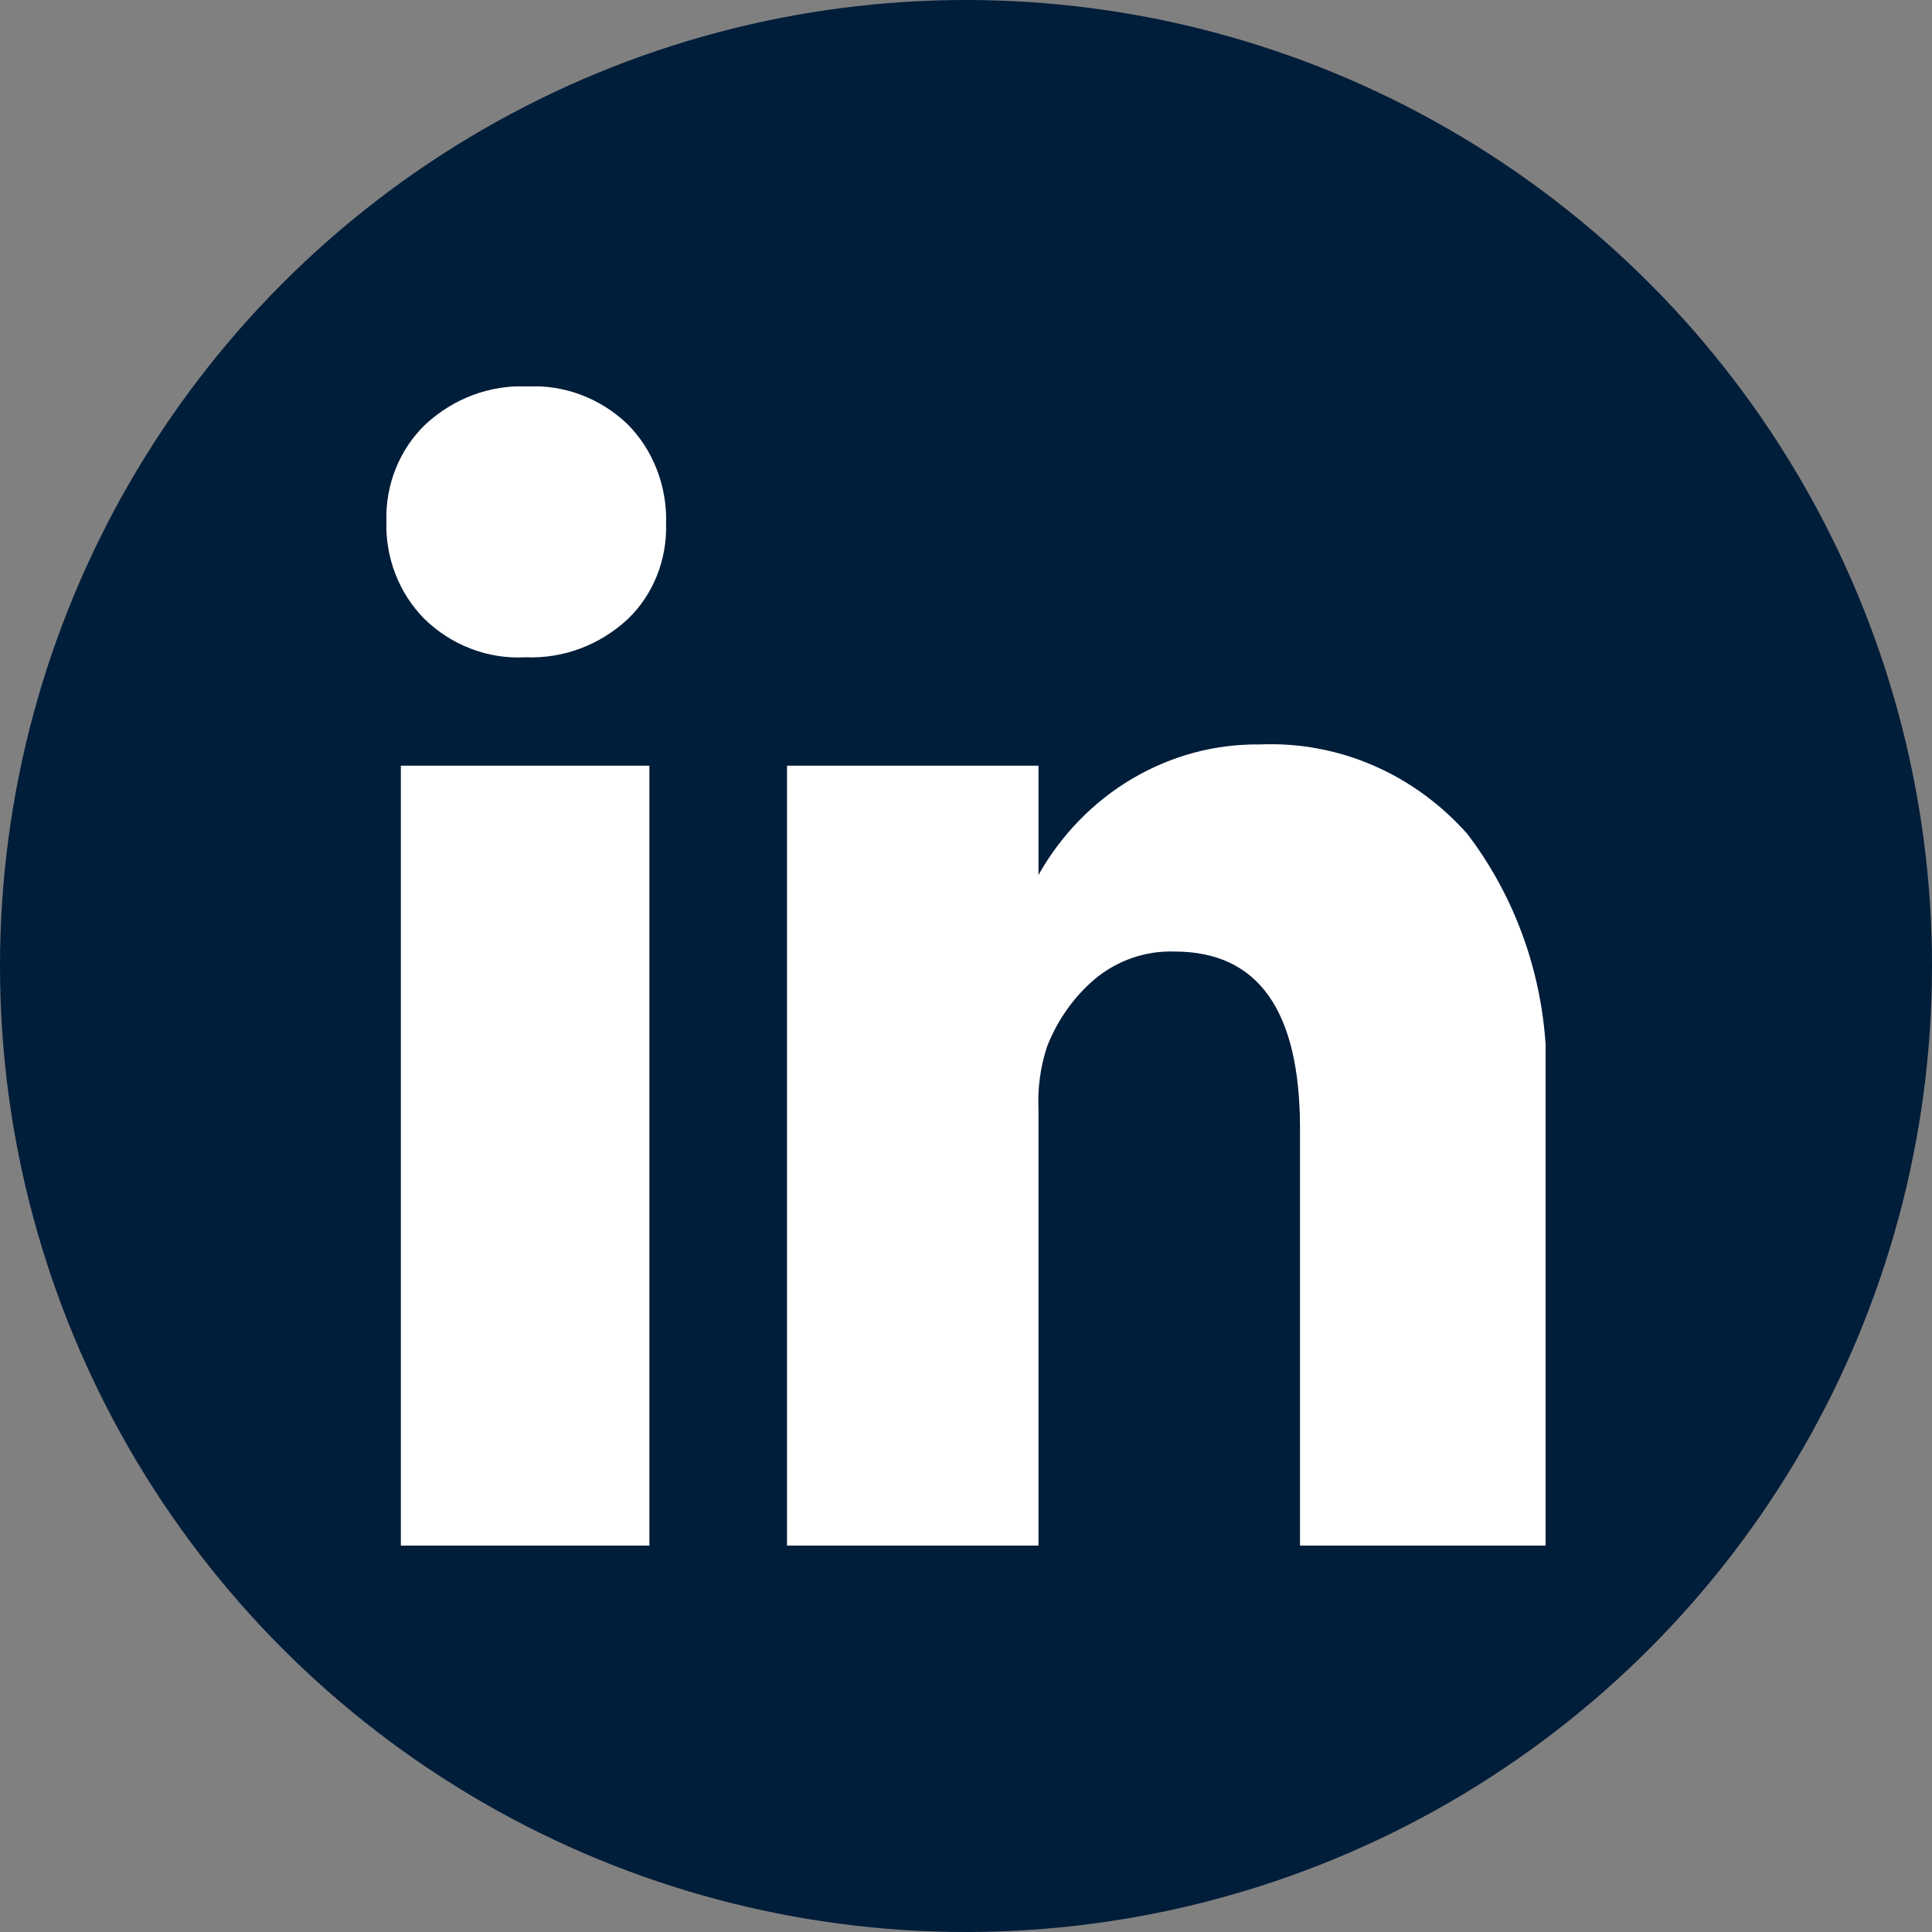 <svg width="25" height="25" viewBox="0 0 25 25" fill="none" xmlns="http://www.w3.org/2000/svg">
<rect x="0" y="0" width="25" height="25" fill="#808080" stroke="none"/>
<circle cx="12.5" cy="12.5" r="12.5" fill="#001D3A"/>
<g clip-path="url(#clip0_1_226)">
<path d="M5 6.747C4.993 6.512 5.034 6.278 5.122 6.061C5.209 5.844 5.34 5.65 5.506 5.491C5.87 5.154 6.343 4.978 6.828 5C7.3 4.978 7.761 5.15 8.112 5.481C8.281 5.648 8.413 5.851 8.5 6.077C8.587 6.302 8.628 6.544 8.619 6.787C8.625 7.014 8.584 7.24 8.5 7.45C8.416 7.66 8.29 7.849 8.131 8.004C7.767 8.346 7.289 8.526 6.8 8.505C6.56 8.519 6.32 8.481 6.095 8.395C5.869 8.309 5.662 8.176 5.487 8.004C5.327 7.841 5.201 7.646 5.117 7.429C5.033 7.213 4.993 6.981 5 6.747ZM5.187 20V9.908H8.403V20H5.187ZM10.184 20H13.438V14.355C13.425 14.079 13.463 13.802 13.55 13.54C13.683 13.2 13.896 12.899 14.169 12.667C14.462 12.425 14.827 12.3 15.2 12.313C16.281 12.313 16.822 13.076 16.822 14.601V20.01H20V14.198C20.082 12.97 19.721 11.754 18.988 10.792C18.647 10.407 18.231 10.104 17.768 9.904C17.305 9.704 16.807 9.612 16.306 9.633C15.728 9.625 15.159 9.777 14.655 10.074C14.151 10.37 13.731 10.801 13.438 11.322V9.908H10.184C10.184 10.229 10.184 11.234 10.184 12.922C10.184 14.611 10.184 16.97 10.184 20Z" fill="white"/>
</g>
<defs>
<clipPath id="clip0_1_226">
<rect width="15" height="15" fill="white" transform="translate(5 5)"/>
</clipPath>
</defs>
</svg>
